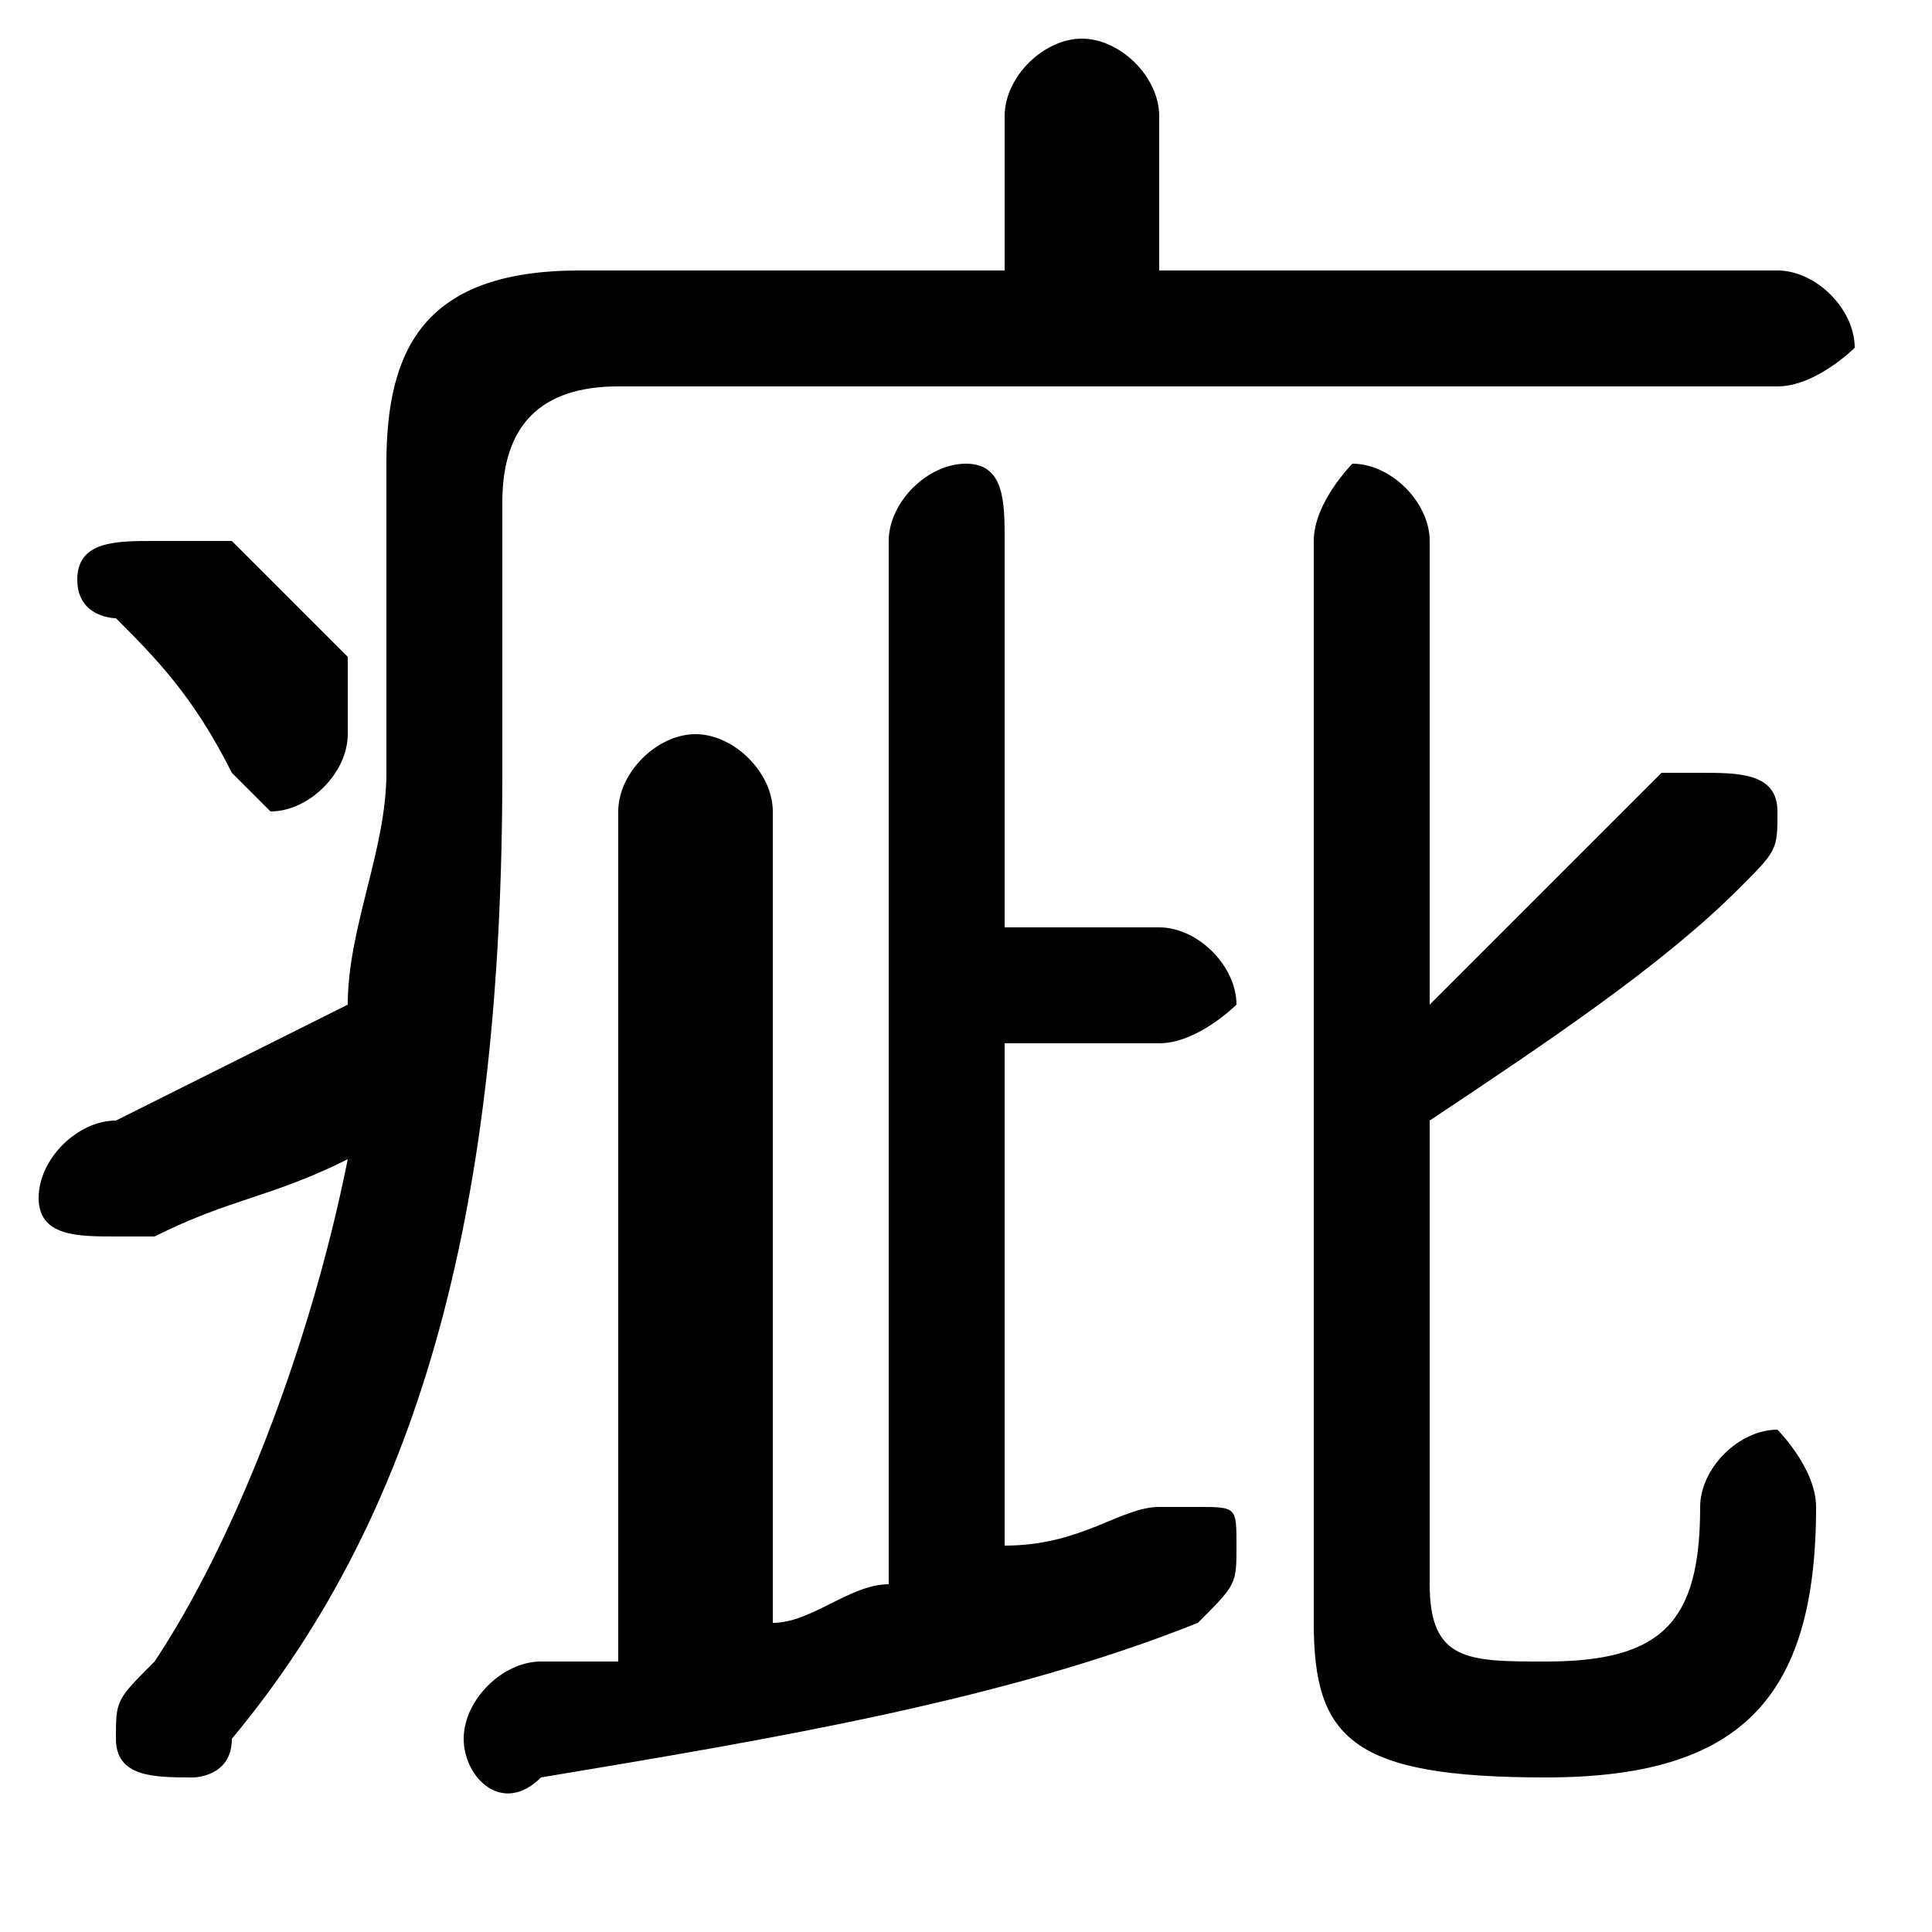 <svg xmlns="http://www.w3.org/2000/svg" viewBox="0 -44.0 50.0 50.0">
    <rect x="0" y="-44.0" width="50.0" height="50.0" fill="#808080" stroke="none"/>
    <g transform="scale(1, -1)">
        <!-- ボディの枠 -->
        <rect x="0" y="-6.0" width="50.0" height="50.0"
            stroke="white" fill="white"/>
        <!-- グリフ座標系の原点 -->
        <circle cx="0" cy="0" r="5" fill="white"/>
        <!-- グリフのアウトライン -->
        <g style="fill:black;stroke:#000000;stroke-width:0;stroke-linecap:round;stroke-linejoin:round;">
        <path d="M 13.0 31.0 C 13.0 33.0 14.0 34.0 16.0 34.0 L 46.0 34.0 C 47.0 34.0 48.0 35.0 48.0 35.0 C 48.0 36.0 47.0 37.0 46.0 37.0 L 30.0 37.0 L 30.0 41.0 C 30.0 42.0 29.0 43.0 28.0 43.0 C 27.0 43.0 26.0 42.0 26.0 41.0 L 26.0 37.0 L 15.0 37.0 C 11.0 37.0 10.0 35.0 10.0 32.0 L 10.0 24.0 C 10.0 22.0 9.0 20.0 9.0 18.0 C 7.0 17.0 5.0 16.0 3.0 15.0 C 2.0 15.0 1.0 14.0 1.0 13.0 C 1.0 12.0 2.0 12.0 3.0 12.0 C 3.0 12.0 4.0 12.0 4.0 12.0 C 6.0 13.0 7.0 13.0 9.0 14.0 C 8.0 9.0 6.0 4.0 4.0 1.0 C 3.0 0.0 3.0 -0.0 3.0 -1.0 C 3.0 -2.0 4.0 -2.0 5.0 -2.0 C 5.0 -2.0 6.0 -2.0 6.0 -1.0 C 11.0 5.0 13.0 13.0 13.0 24.0 Z M 37.0 15.0 C 40.0 17.0 43.0 19.0 45.0 21.0 C 46.0 22.0 46.0 22.0 46.0 23.0 C 46.0 24.0 45.0 24.0 44.0 24.0 C 44.0 24.0 43.0 24.0 43.0 24.0 C 41.0 22.0 39.0 20.0 37.0 18.0 L 37.0 30.0 C 37.0 31.0 36.0 32.0 35.0 32.0 C 35.0 32.0 34.0 31.0 34.0 30.0 L 34.0 2.0 C 34.0 -1.0 35.0 -2.0 40.0 -2.0 C 45.0 -2.0 47.0 -0.0 47.0 5.0 C 47.0 6.0 46.0 7.0 46.0 7.0 C 45.0 7.0 44.0 6.0 44.0 5.0 C 44.0 2.0 43.0 1.0 40.0 1.0 C 38.0 1.0 37.0 1.0 37.0 3.0 Z M 26.0 17.0 L 30.0 17.0 C 31.0 17.0 32.0 18.0 32.0 18.0 C 32.0 19.0 31.0 20.0 30.0 20.0 L 26.0 20.0 L 26.0 30.0 C 26.0 31.0 26.0 32.0 25.0 32.0 C 24.0 32.0 23.0 31.0 23.0 30.0 L 23.0 3.0 C 22.0 3.0 21.0 2.0 20.0 2.0 L 20.0 23.0 C 20.0 24.0 19.0 25.0 18.0 25.0 C 17.0 25.0 16.0 24.0 16.0 23.0 L 16.0 1.0 C 15.0 1.0 14.0 1.0 14.0 1.0 C 13.0 1.0 12.0 -0.0 12.0 -1.0 C 12.0 -2.0 13.0 -3.0 14.0 -2.0 C 20.0 -1.0 26.0 0.0 31.0 2.0 C 32.0 3.0 32.0 3.0 32.0 4.0 C 32.0 5.0 32.0 5.0 31.0 5.0 C 30.0 5.0 30.0 5.0 30.0 5.0 C 29.0 5.0 28.0 4.0 26.0 4.0 Z M 6.0 30.0 C 5.0 30.0 5.0 30.0 4.0 30.0 C 3.0 30.0 2.0 30.0 2.0 29.0 C 2.0 28.0 3.0 28.0 3.0 28.0 C 4.0 27.0 5.0 26.0 6.0 24.0 C 6.0 24.0 7.0 23.0 7.0 23.0 C 8.0 23.0 9.0 24.0 9.0 25.0 C 9.0 26.0 9.0 26.0 9.0 27.0 C 8.0 28.0 7.0 29.0 6.0 30.0 Z"/>
    </g>
    </g>
</svg>
